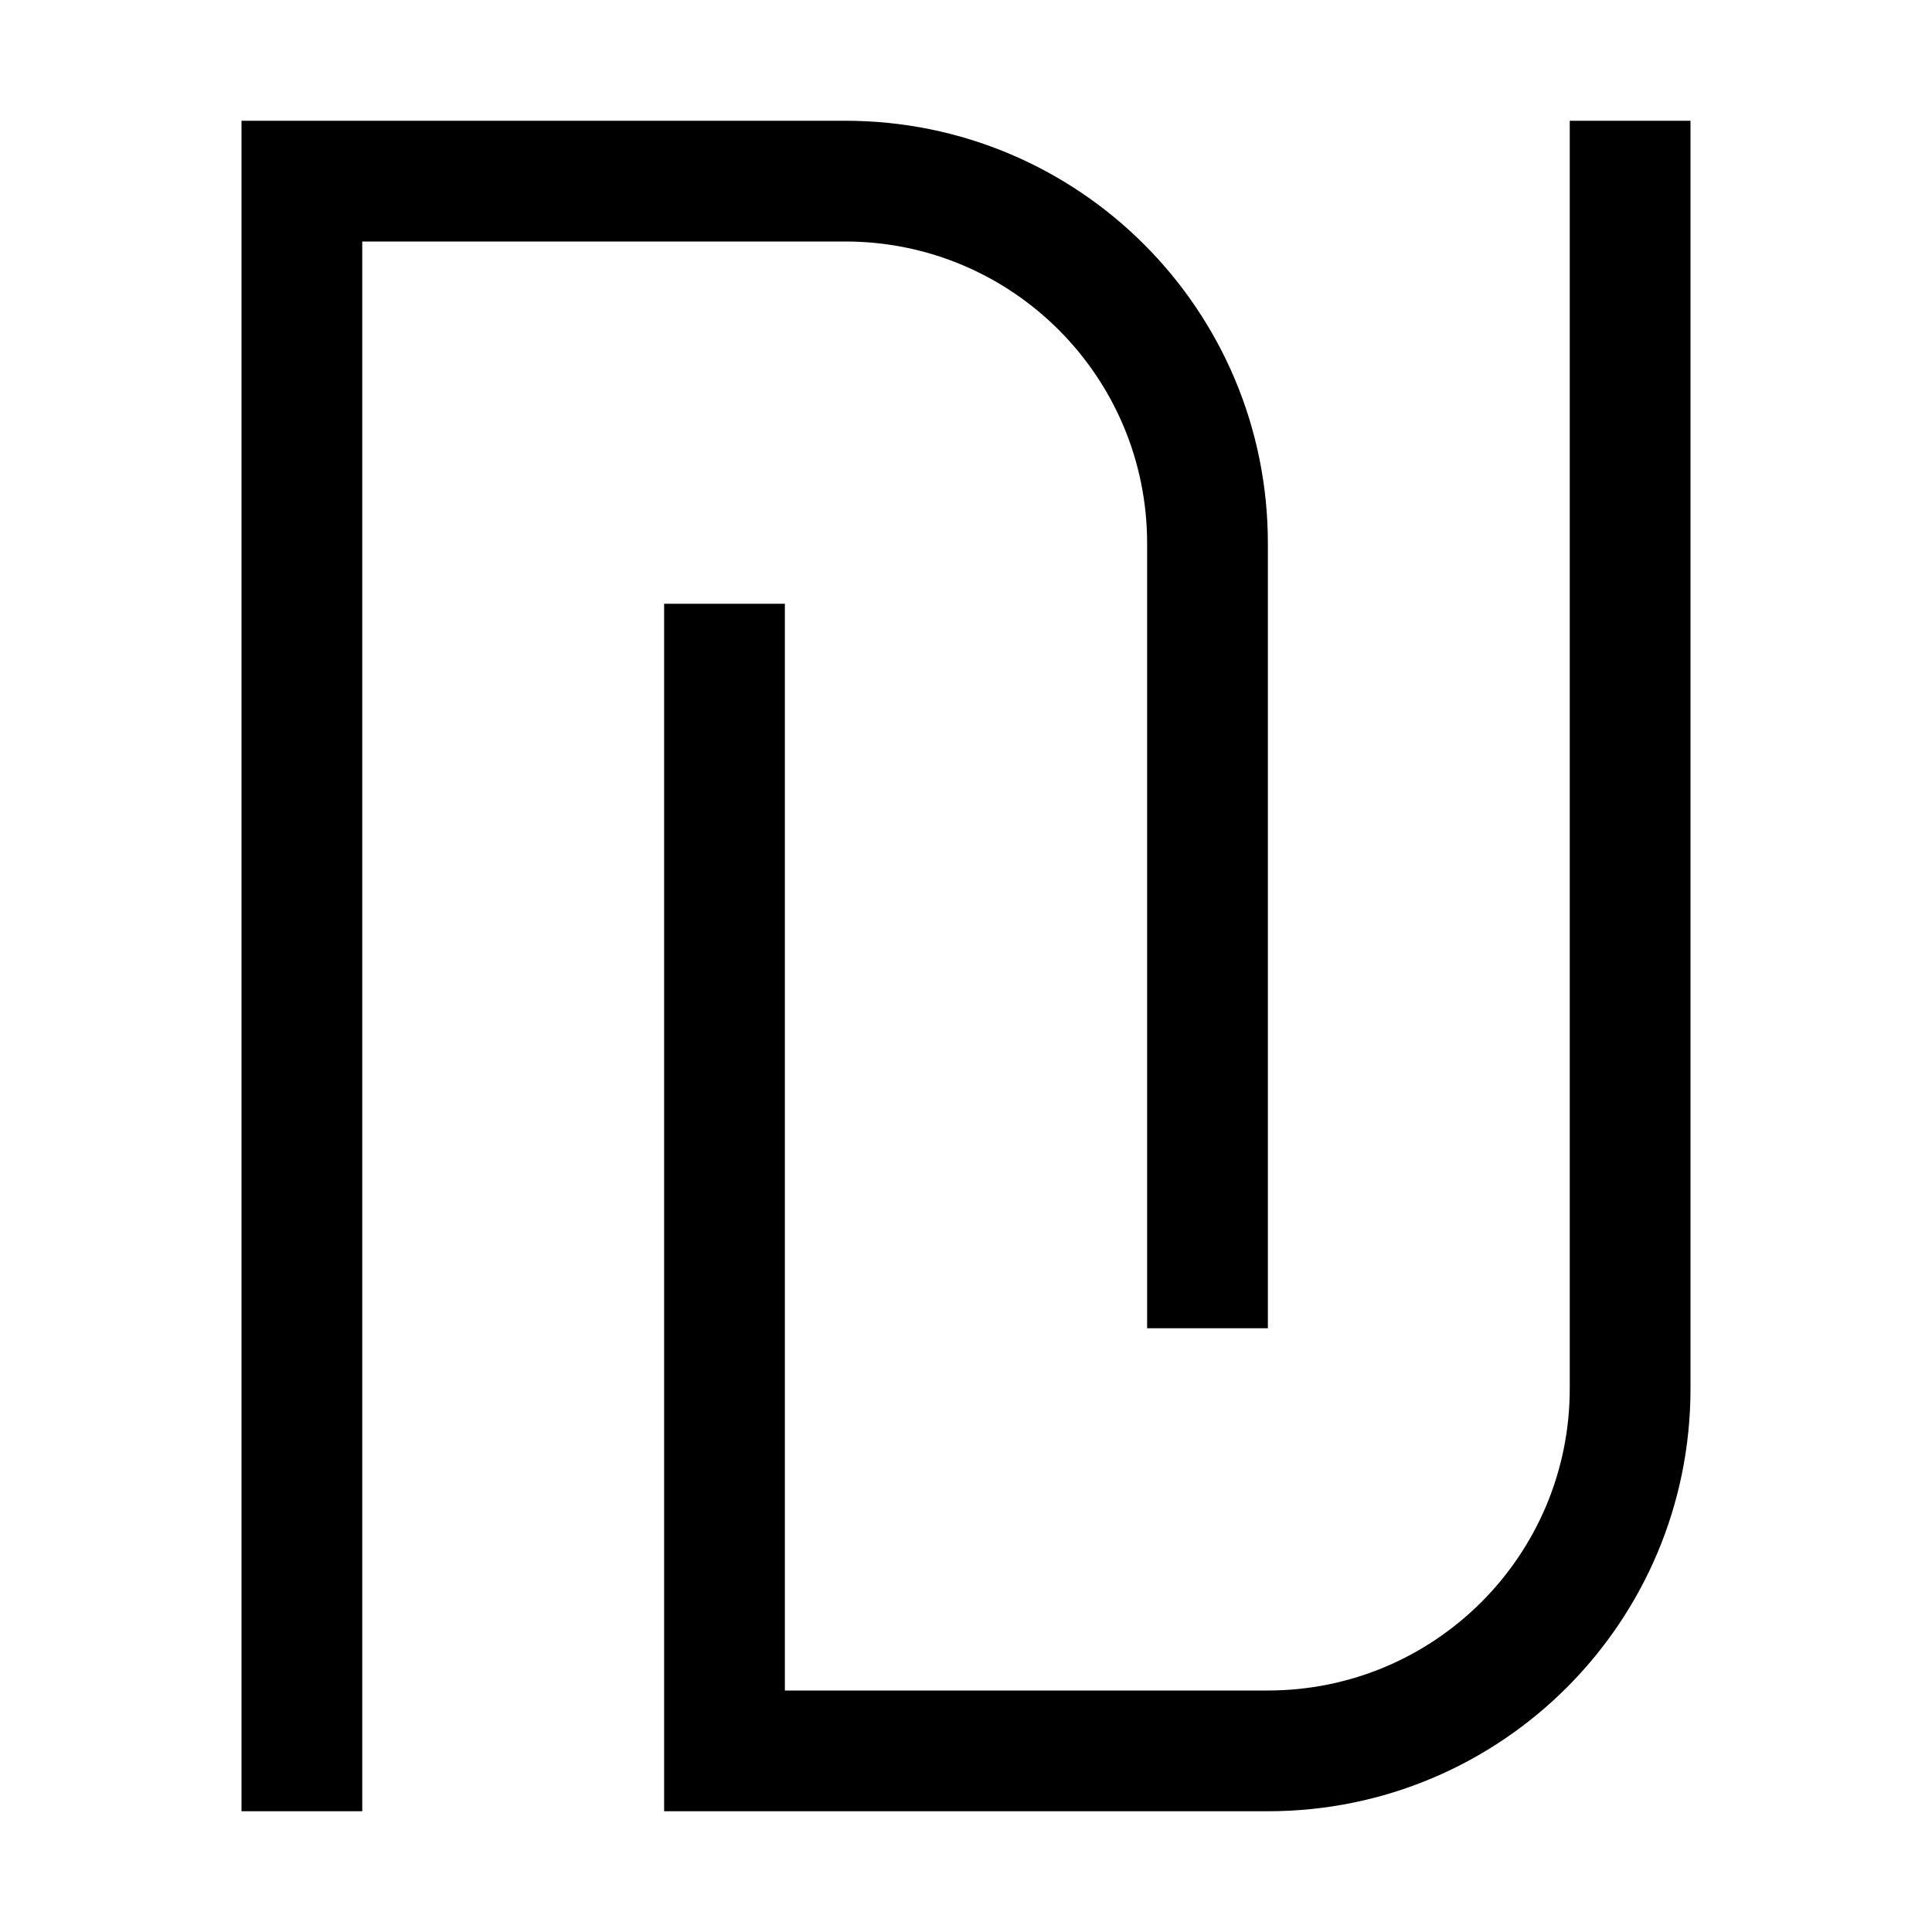 <svg xmlns="http://www.w3.org/2000/svg" width="24" height="24" viewBox="0 0 448 512">
    <path d="M48 32L32 32l0 16 0 416 0 16 32 0 0-16L64 64l128 0c44.2 0 80 35.8 80 80l0 192 0 16 32 0 0-16 0-192c0-61.9-50.1-112-112-112L48 32zM304 480c61.9 0 112-50.1 112-112l0-320 0-16-32 0 0 16 0 320c0 44.2-35.8 80-80 80l-128 0 0-272 0-16-32 0 0 16 0 288 0 16 16 0 144 0z"/>
</svg>